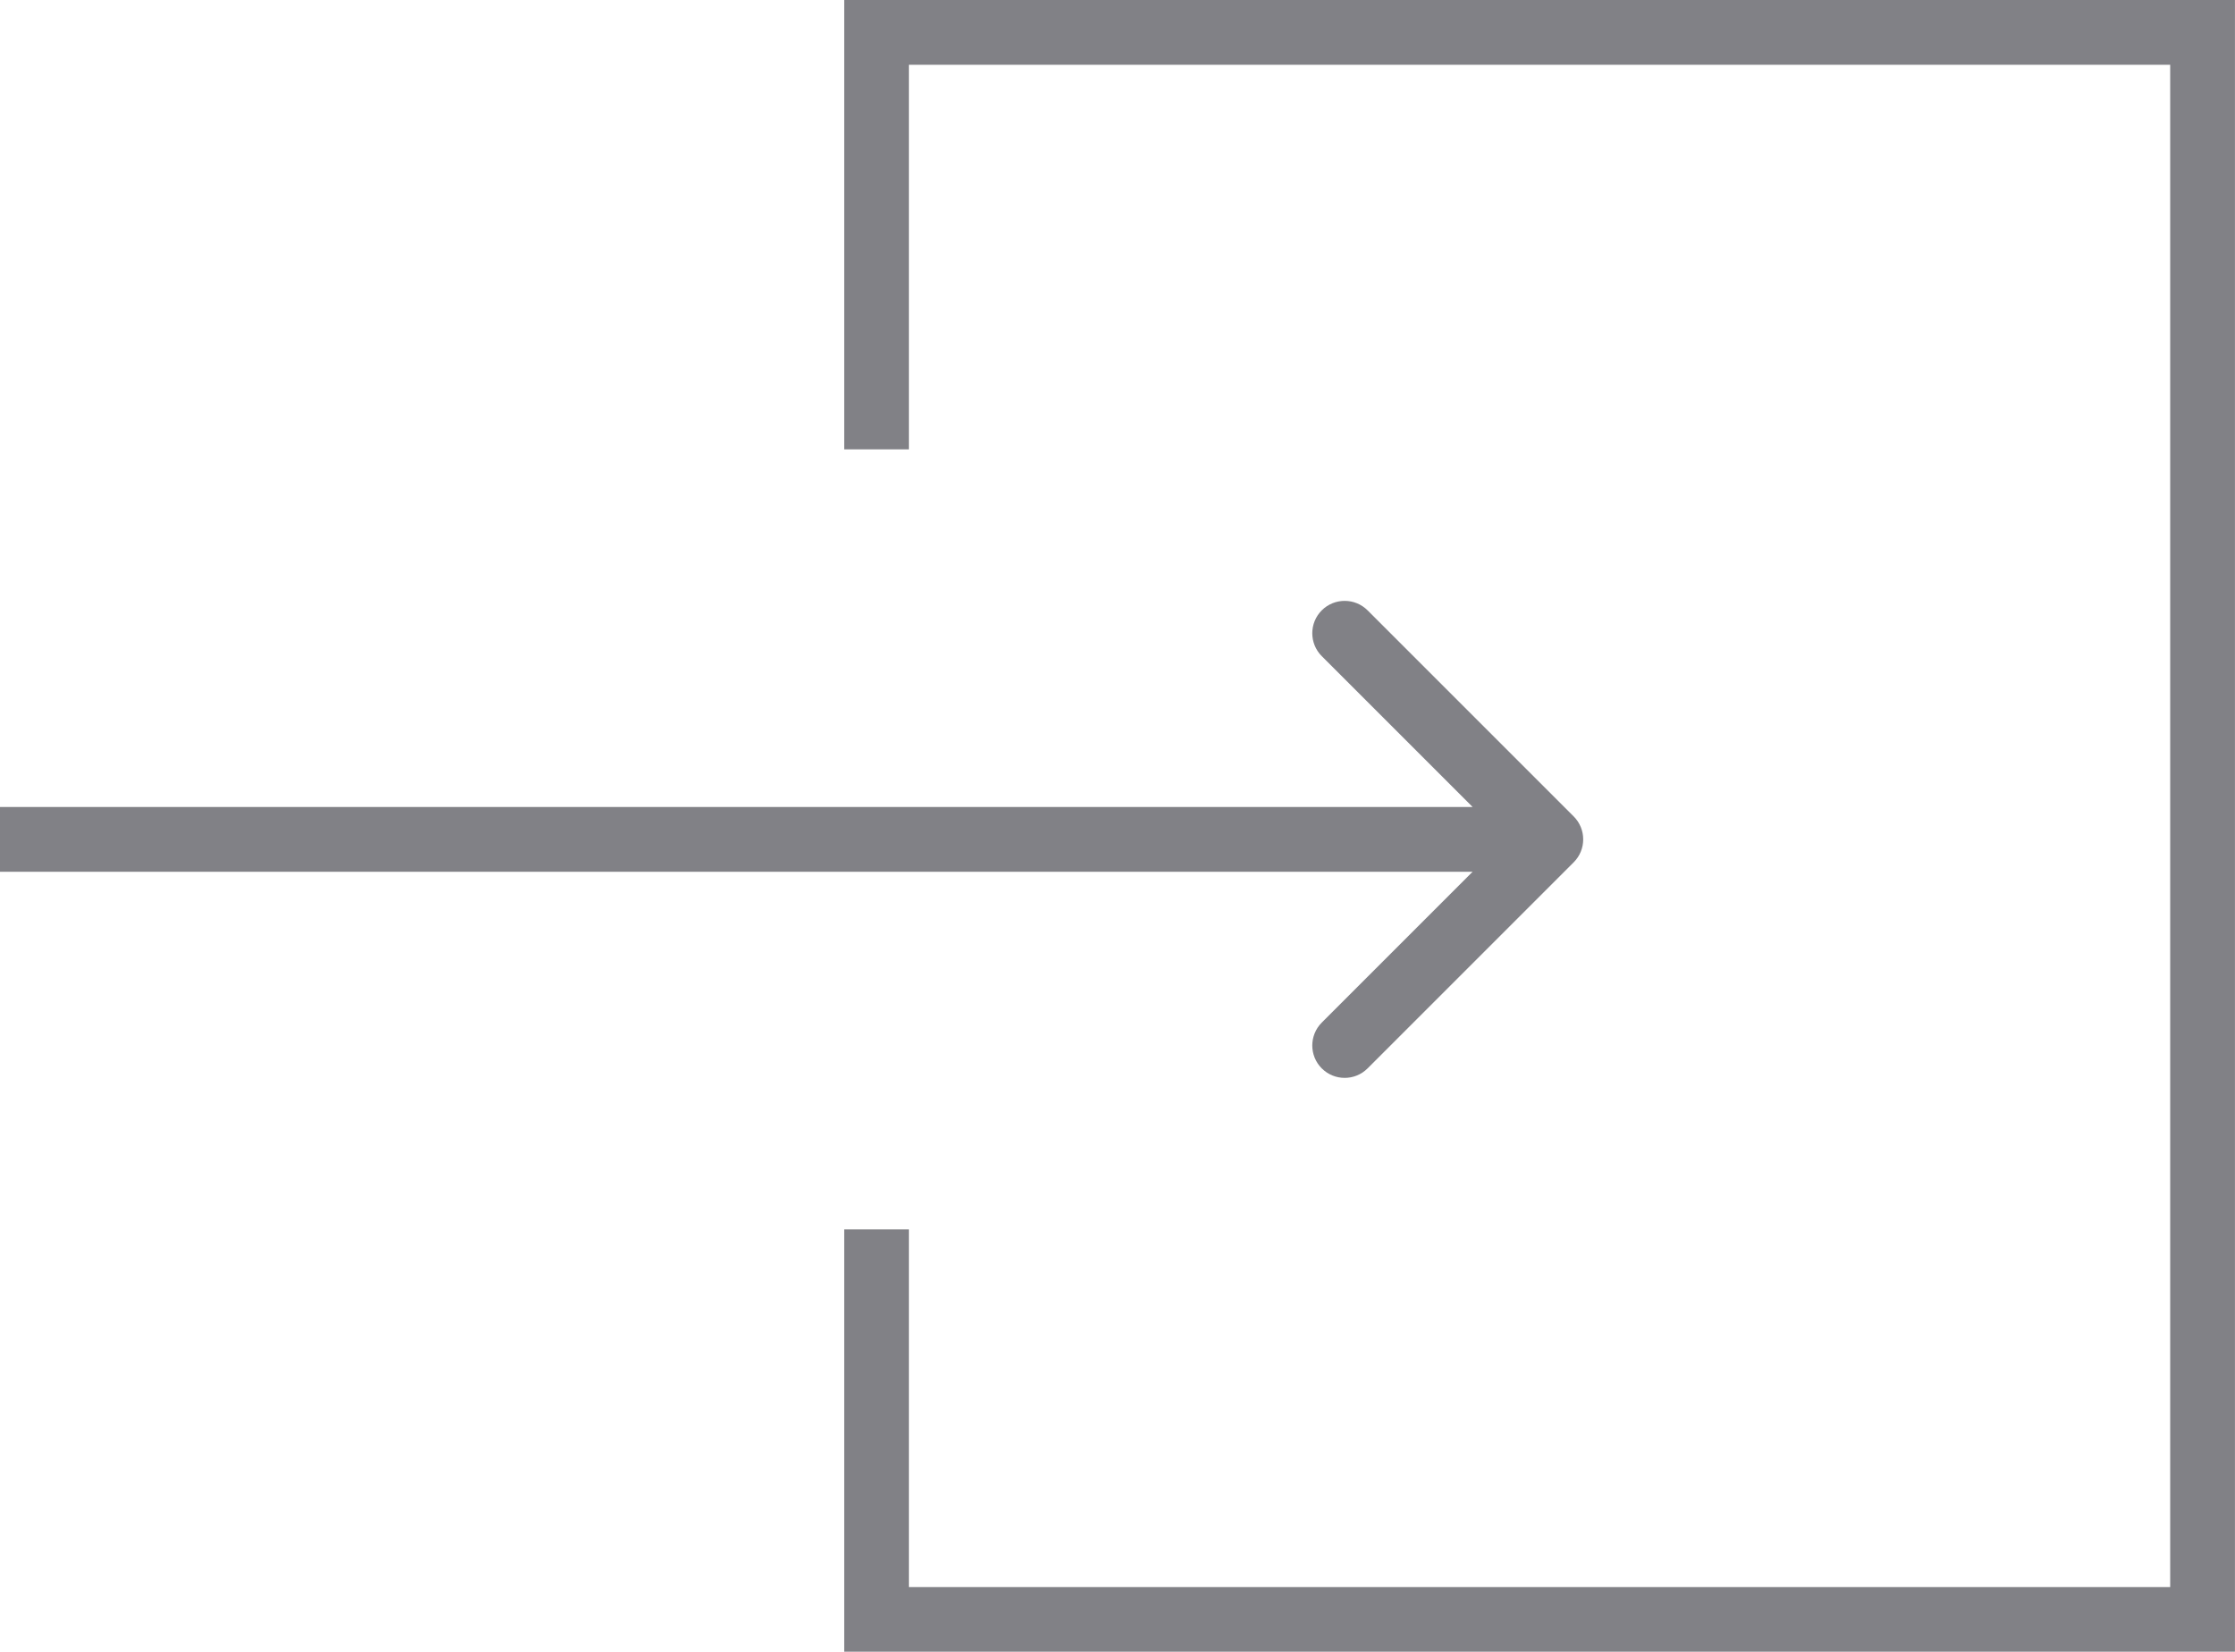 <svg width="69" height="51" viewBox="0 0 69 51" fill="none" xmlns="http://www.w3.org/2000/svg">
<g opacity="0.5">
<path d="M48.585 26.622C48.975 26.232 48.975 25.599 48.585 25.208L42.221 18.844C41.83 18.454 41.197 18.454 40.806 18.844C40.416 19.235 40.416 19.868 40.806 20.258L46.463 25.915L40.806 31.572C40.416 31.963 40.416 32.596 40.806 32.986C41.197 33.377 41.83 33.377 42.221 32.986L48.585 26.622ZM0 26.915H47.878V24.915H0V26.915Z" fill="#04040E"/>
<path d="M27.061 13.873V1H67.999V50H27.061V37.958" stroke="#04040E" stroke-width="2"/>
</g>
</svg>
